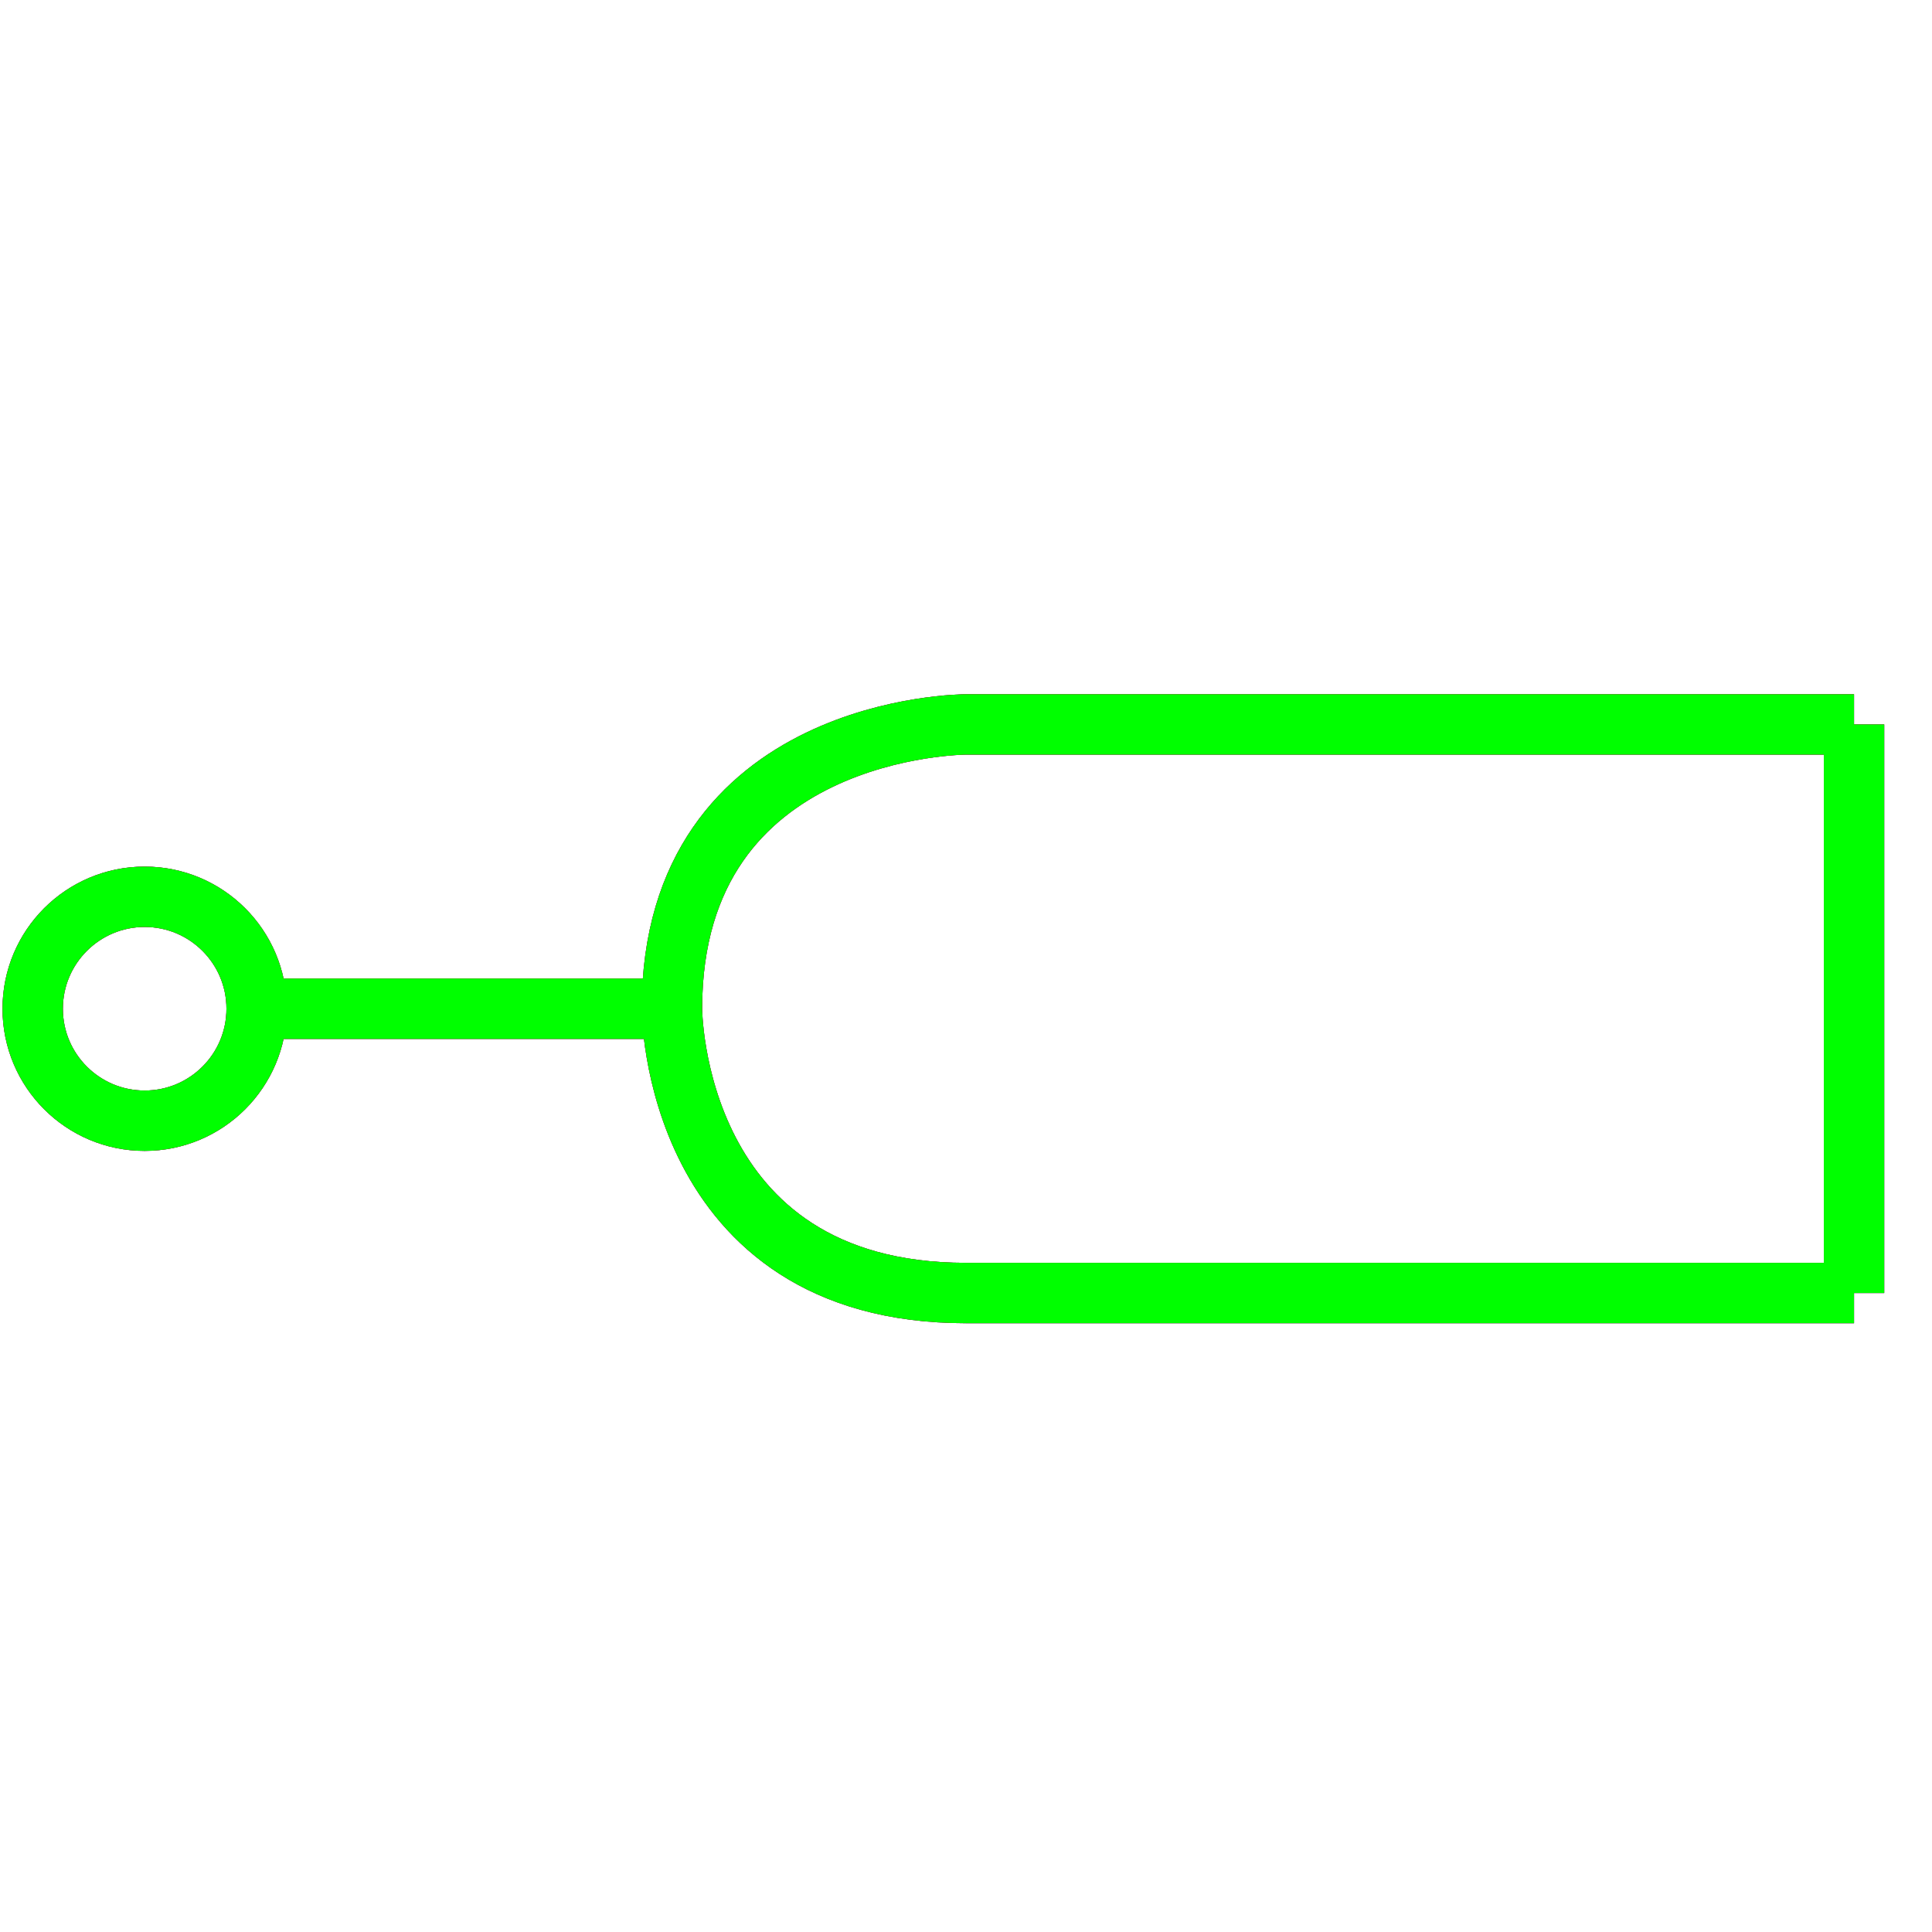 <?xml version="1.0" encoding="utf-8"?>
<!-- Generator: Adobe Illustrator 14.0.0, SVG Export Plug-In . SVG Version: 6.00 Build 43363)  -->
<!DOCTYPE svg PUBLIC "-//W3C//DTD SVG 1.1//EN" "http://www.w3.org/Graphics/SVG/1.1/DTD/svg11.dtd">
<svg version="1.1" id="图层_1" xmlns="http://www.w3.org/2000/svg" xmlns:xlink="http://www.w3.org/1999/xlink" x="0px" y="0px"
	 width="64px" height="64px" viewBox="0 0 64 64" enable-background="new 0 0 64 64" xml:space="preserve">
<g id="Blue">
	<line fill="none" stroke="#0000FF" stroke-width="2" x1="61.417" y1="23.998" x2="32" y2="23.998"/>
	<line fill="none" stroke="#0000FF" stroke-width="2" x1="61.417" y1="42.833" x2="32" y2="42.833"/>
	<line fill="none" stroke="#0000FF" stroke-width="2" x1="61.417" y1="42.833" x2="61.417" y2="23.998"/>
	<circle fill="none" stroke="#0000FF" stroke-width="2" cx="4.792" cy="33.416" r="3.709"/>
	<line fill="none" stroke="#0000FF" stroke-width="2" x1="22.259" y1="33.416" x2="8.501" y2="33.416"/>
	<path fill="none" stroke="#0000FF" stroke-width="2" d="M32,23.998c0,0-9.741,0-9.741,9.418c0,0,0,9.418,9.741,9.417"/>
</g>
<g id="Red">
	<line fill="none" stroke="#FF0000" stroke-width="2" x1="61.417" y1="23.998" x2="32" y2="23.998"/>
	<line fill="none" stroke="#FF0000" stroke-width="2" x1="61.417" y1="42.833" x2="32" y2="42.833"/>
	<line fill="none" stroke="#FF0000" stroke-width="2" x1="61.417" y1="42.833" x2="61.417" y2="23.998"/>
	<circle fill="none" stroke="#FF0000" stroke-width="2" cx="4.792" cy="33.416" r="3.709"/>
	<line fill="none" stroke="#FF0000" stroke-width="2" x1="22.259" y1="33.416" x2="8.501" y2="33.416"/>
	<path fill="none" stroke="#FF0000" stroke-width="2" d="M32,23.998c0,0-9.741,0-9.741,9.418c0,0,0,9.418,9.741,9.417"/>
</g>
<g id="White">
	<line fill="none" stroke="#00FF00" stroke-width="2" x1="61.417" y1="23.998" x2="32" y2="23.998"/>
	<line fill="none" stroke="#00FF00" stroke-width="2" x1="61.417" y1="42.833" x2="32" y2="42.833"/>
	<line fill="none" stroke="#00FF00" stroke-width="2" x1="61.417" y1="42.833" x2="61.417" y2="23.998"/>
	<circle fill="none" stroke="#00FF00" stroke-width="2" cx="4.792" cy="33.416" r="3.709"/>
	<line fill="none" stroke="#00FF00" stroke-width="2" x1="22.259" y1="33.416" x2="8.501" y2="33.416"/>
	<path fill="none" stroke="#00FF00" stroke-width="2" d="M32,23.998c0,0-9.741,0-9.741,9.418c0,0,0,9.418,9.741,9.417"/>
</g>
</svg>
